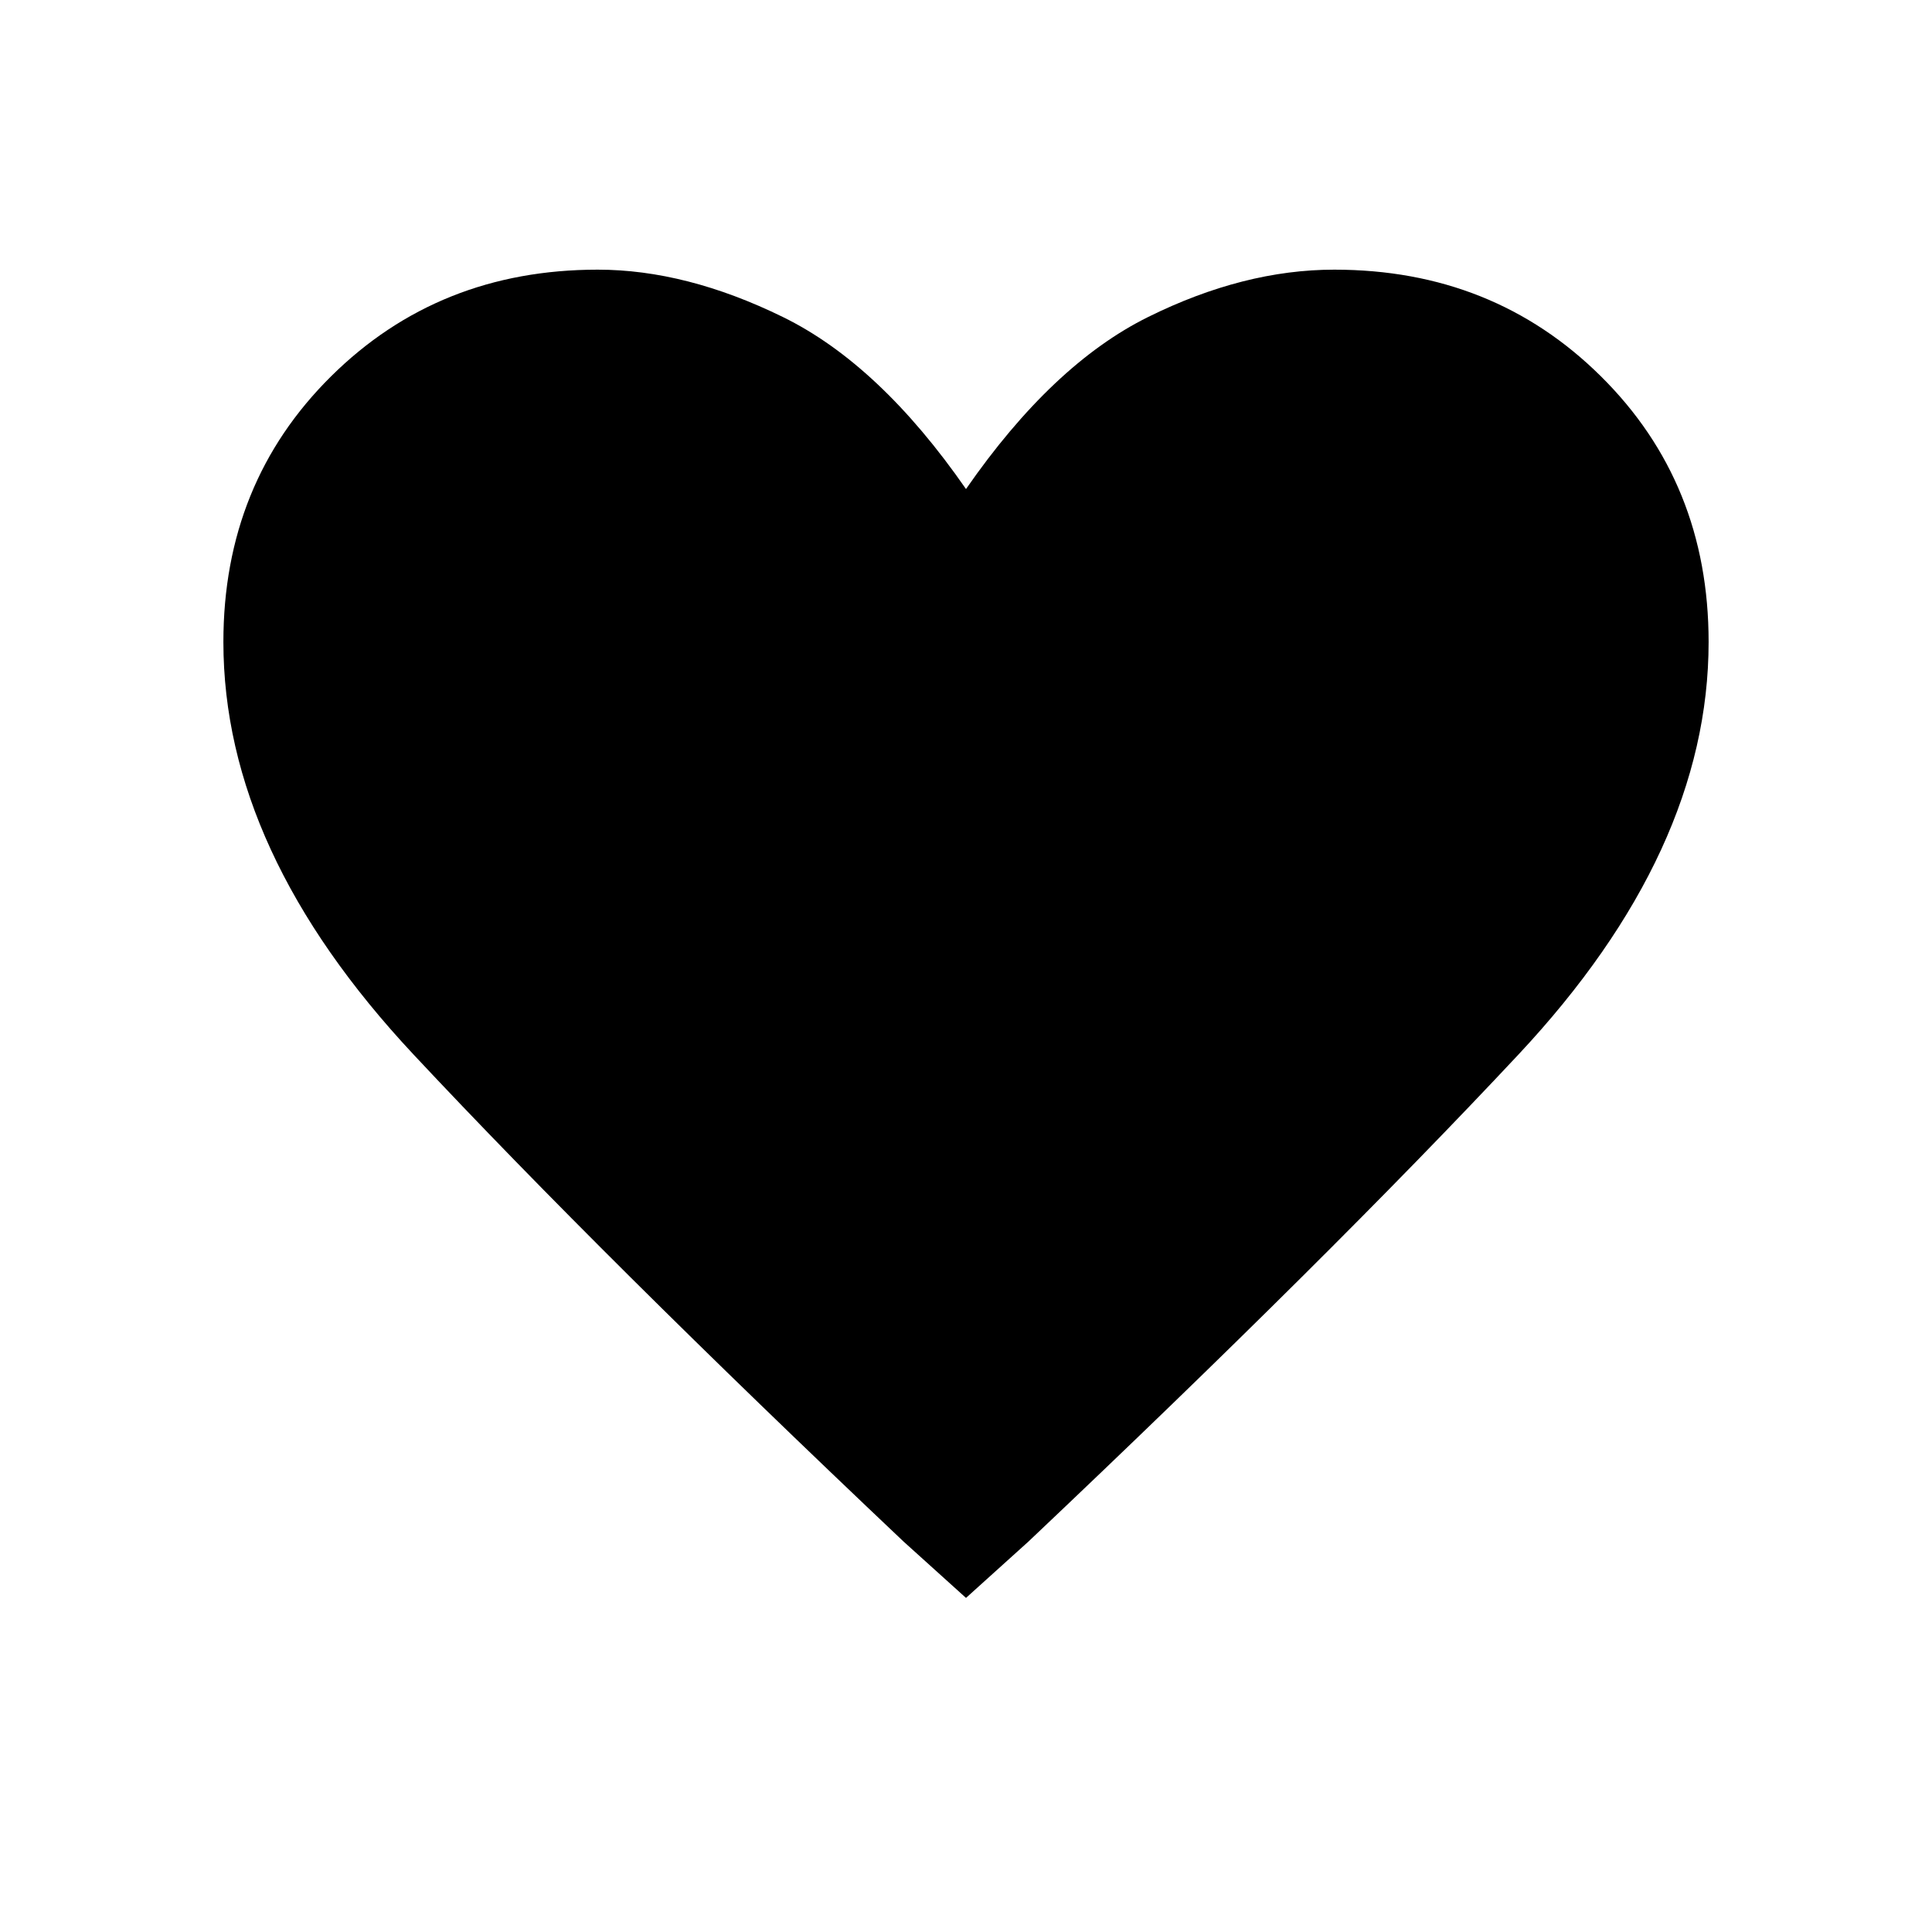 <svg xmlns="http://www.w3.org/2000/svg" height="40" width="40"><path d="M20 33.083 18.708 31.917Q12.5 26.042 8.562 21.833Q4.625 17.625 4.625 13.292Q4.625 10 6.854 7.792Q9.083 5.583 12.375 5.583Q14.208 5.583 16.208 6.563Q18.208 7.542 20 10.125Q21.792 7.542 23.771 6.563Q25.75 5.583 27.625 5.583Q30.917 5.583 33.146 7.792Q35.375 10 35.375 13.292Q35.375 17.625 31.438 21.833Q27.5 26.042 21.292 31.917Z"/></svg>